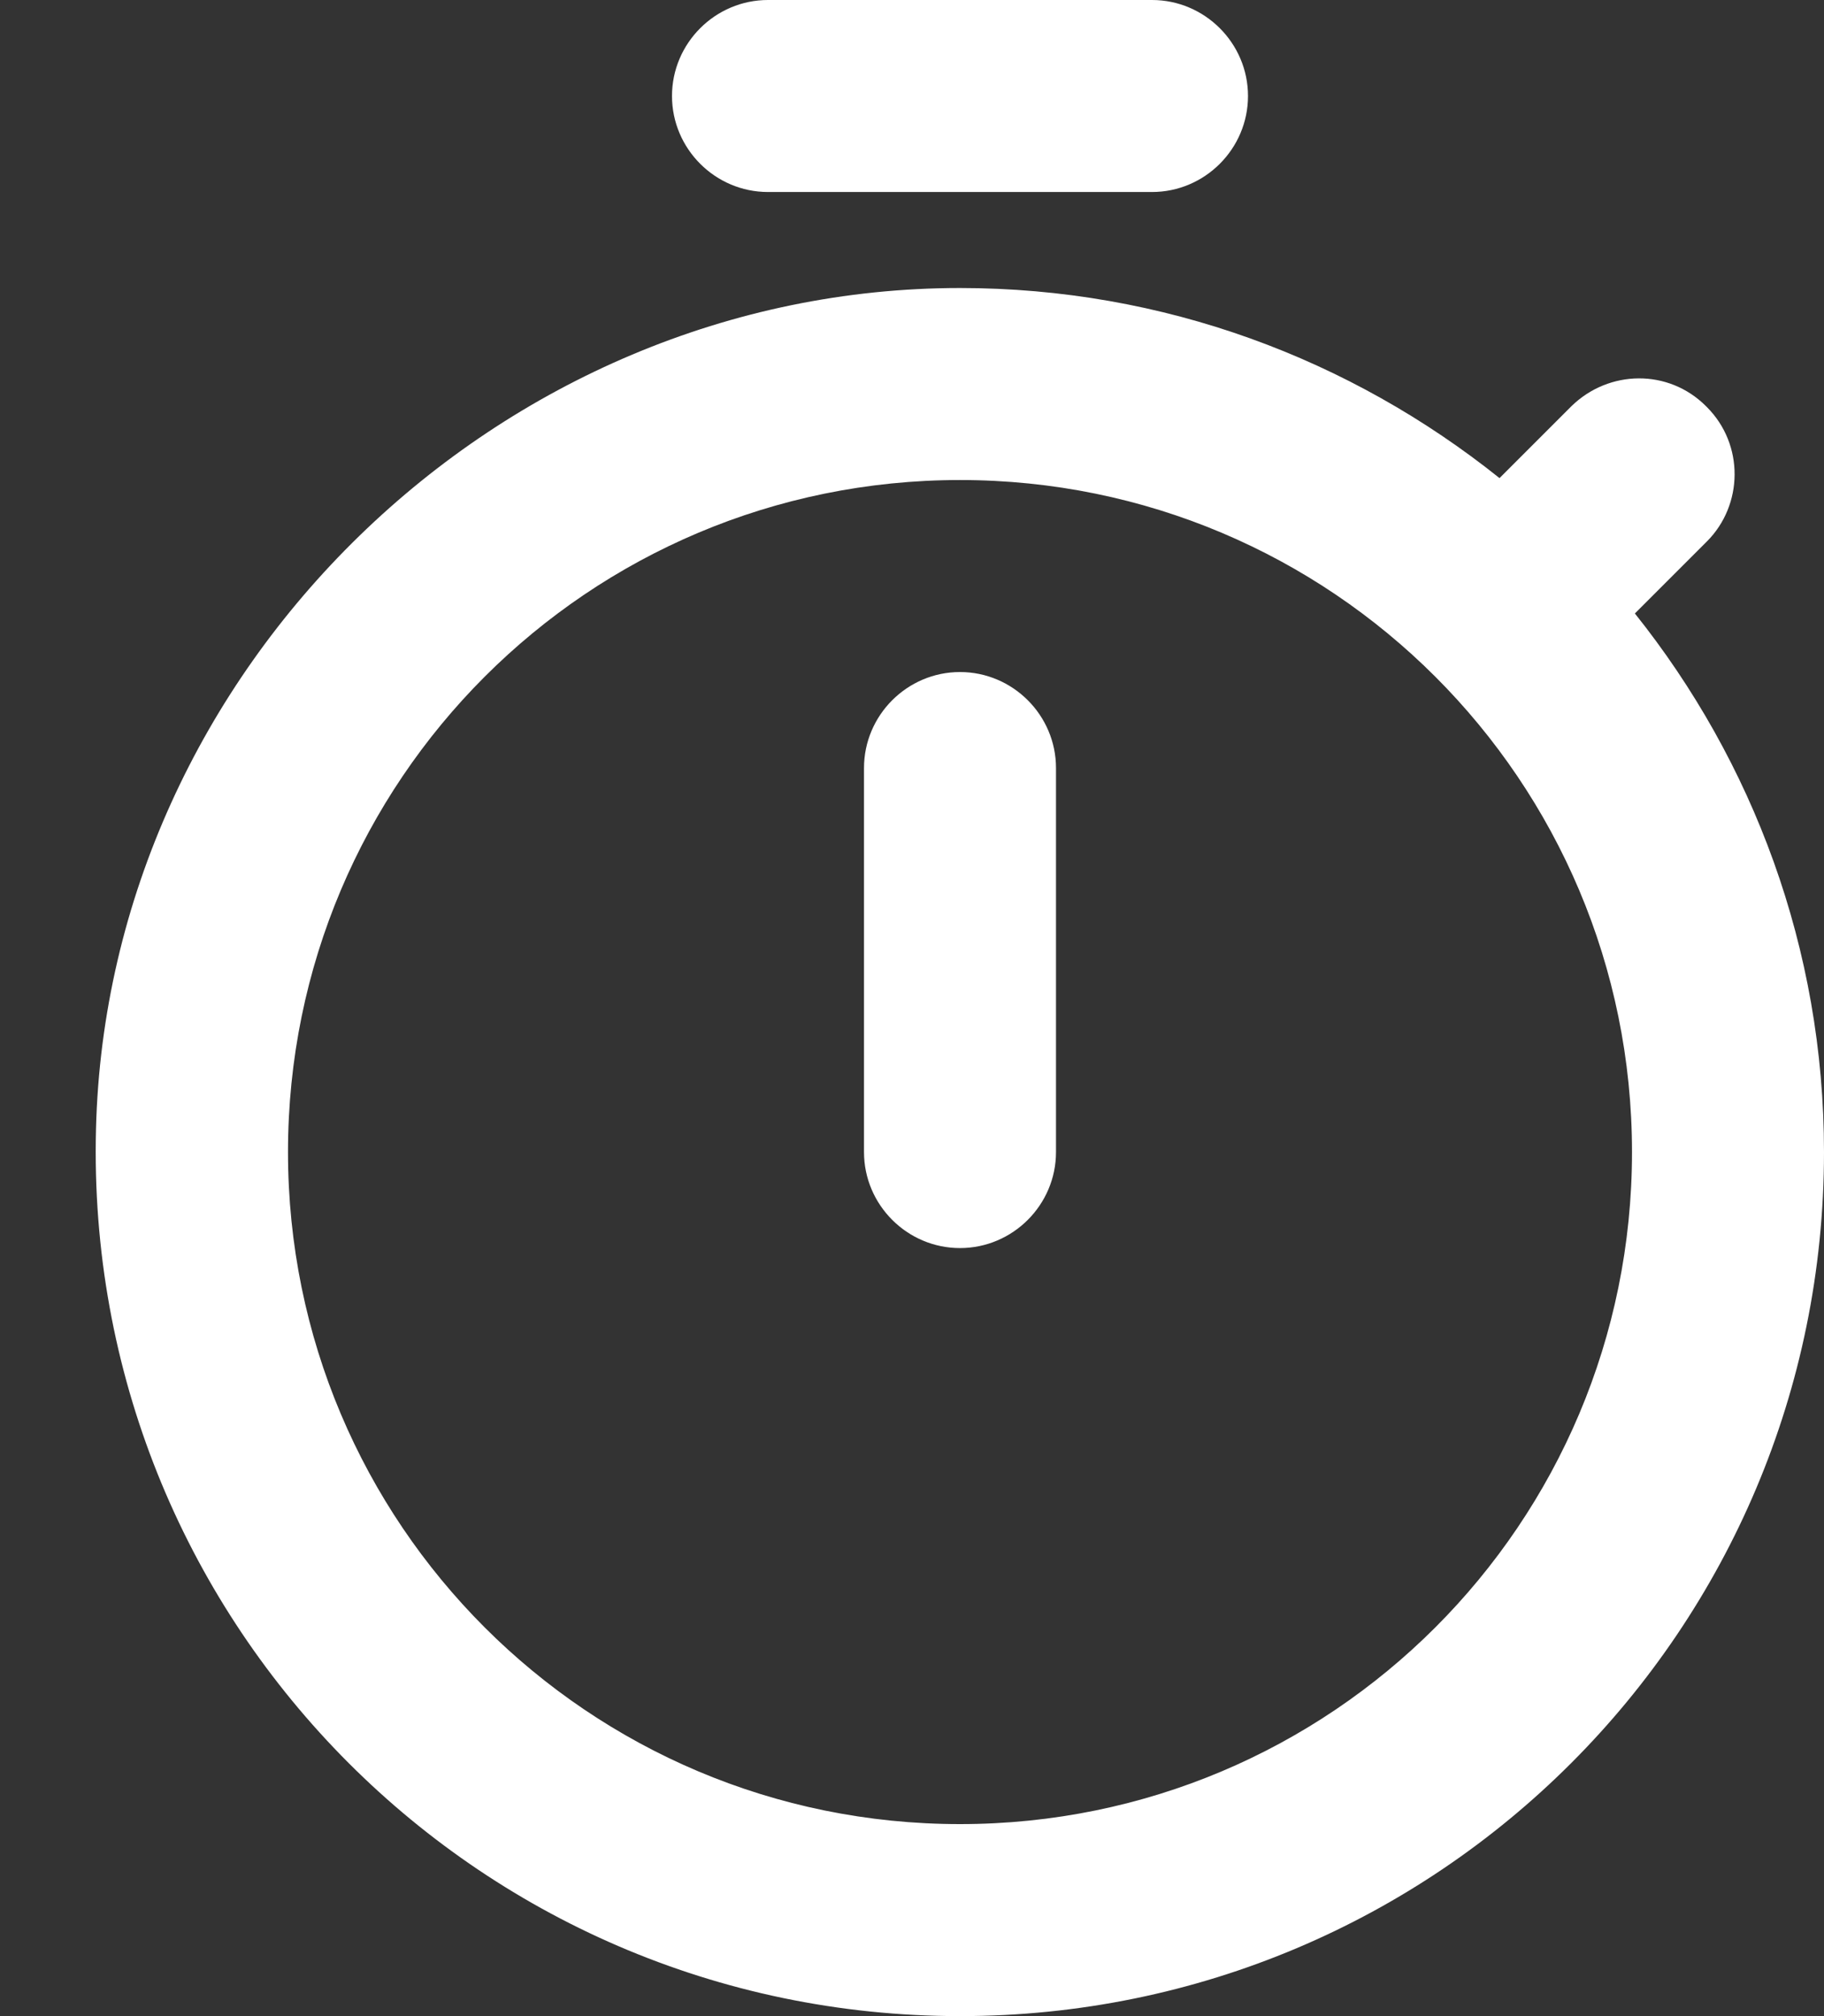 <svg width="19" height="21" viewBox="0 0 19 21" fill="none" xmlns="http://www.w3.org/2000/svg">
<rect x="0" y="0" width="19" height="21" fill="#333333" stroke="none"/>
<path d="M12 0H8C7.45 0 7 0.45 7 1C7 1.55 7.45 2 8 2H12C12.55 2 13 1.55 13 1C13 0.45 12.55 0 12 0ZM10 13C10.55 13 11 12.55 11 12V8C11 7.45 10.55 7 10 7C9.45 7 9 7.45 9 8V12C9 12.55 9.45 13 10 13ZM17.03 6.39L17.78 5.64C18.16 5.26 18.17 4.63 17.78 4.24L17.77 4.23C17.38 3.84 16.76 3.85 16.37 4.23L15.62 4.98C14.07 3.74 12.12 3 10 3C5.2 3 1.12 6.96 1 11.76C0.87 16.84 4.94 21 10 21C14.98 21 19 16.97 19 12C19 9.88 18.26 7.93 17.03 6.39ZM10 19C6.13 19 3 15.87 3 12C3 8.13 6.13 5 10 5C13.87 5 17 8.13 17 12C17 15.87 13.87 19 10 19Z" fill="white"/>
</svg>
